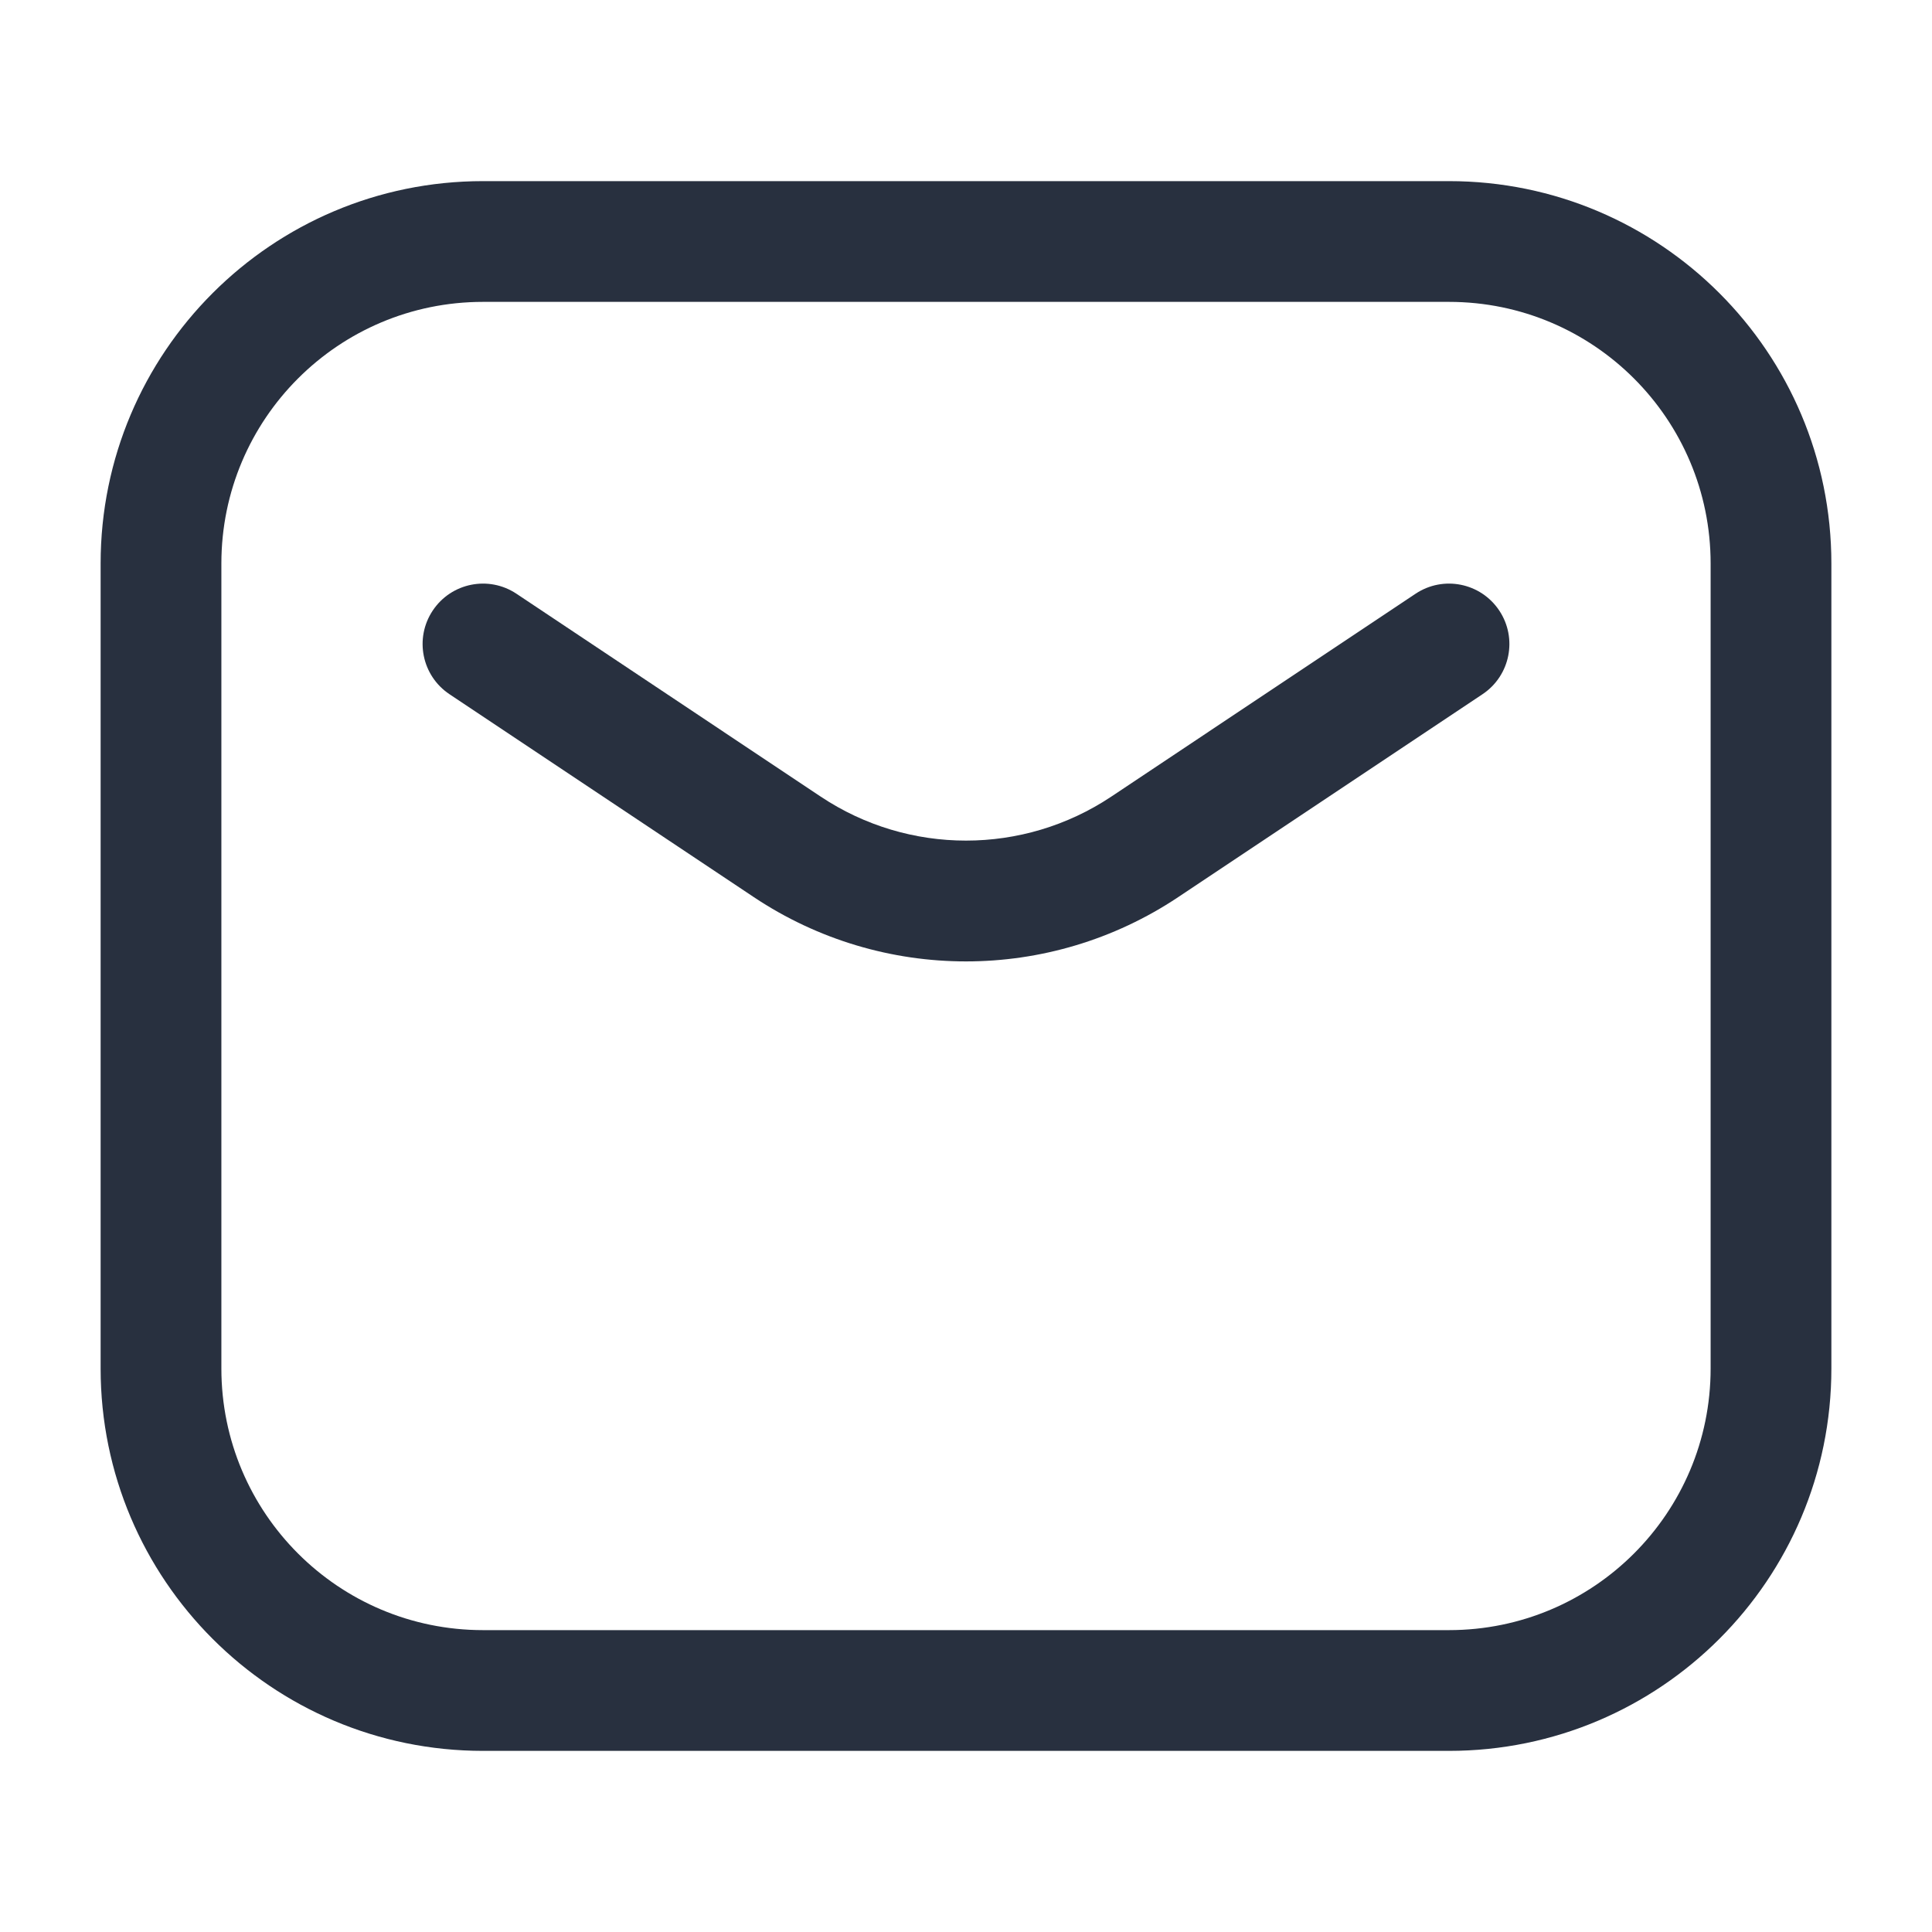 <svg width="24" height="24" viewBox="0 0 24 24" fill="none" xmlns="http://www.w3.org/2000/svg">
    <path d="M6.416 7.376C6.071 7.146 5.606 7.239 5.376 7.584C5.146 7.929 5.239 8.394 5.584 8.624L6.416 7.376ZM9.781 10.521L10.197 9.897L9.781 10.521ZM14.219 10.521L13.803 9.897L14.219 10.521ZM18.416 8.624C18.761 8.394 18.854 7.929 18.624 7.584C18.394 7.239 17.929 7.146 17.584 7.376L18.416 8.624ZM6 3.75H18V2.25H6V3.75ZM21.25 7V17H22.75V7H21.25ZM18 20.25H6V21.75H18V20.25ZM2.75 17V7H1.25V17H2.75ZM6 20.25C4.205 20.25 2.75 18.795 2.75 17H1.25C1.25 19.623 3.377 21.75 6 21.75V20.25ZM21.25 17C21.25 18.795 19.795 20.25 18 20.25V21.75C20.623 21.75 22.75 19.623 22.75 17H21.25ZM18 3.75C19.795 3.75 21.25 5.205 21.25 7H22.75C22.75 4.377 20.623 2.25 18 2.25V3.75ZM6 2.25C3.377 2.25 1.25 4.377 1.25 7H2.75C2.75 5.205 4.205 3.75 6 3.75V2.25ZM5.584 8.624L9.365 11.145L10.197 9.897L6.416 7.376L5.584 8.624ZM14.635 11.145L18.416 8.624L17.584 7.376L13.803 9.897L14.635 11.145ZM9.365 11.145C10.961 12.209 13.039 12.209 14.635 11.145L13.803 9.897C12.711 10.624 11.289 10.624 10.197 9.897L9.365 11.145Z"
          fill="#28303F"/>
</svg>
